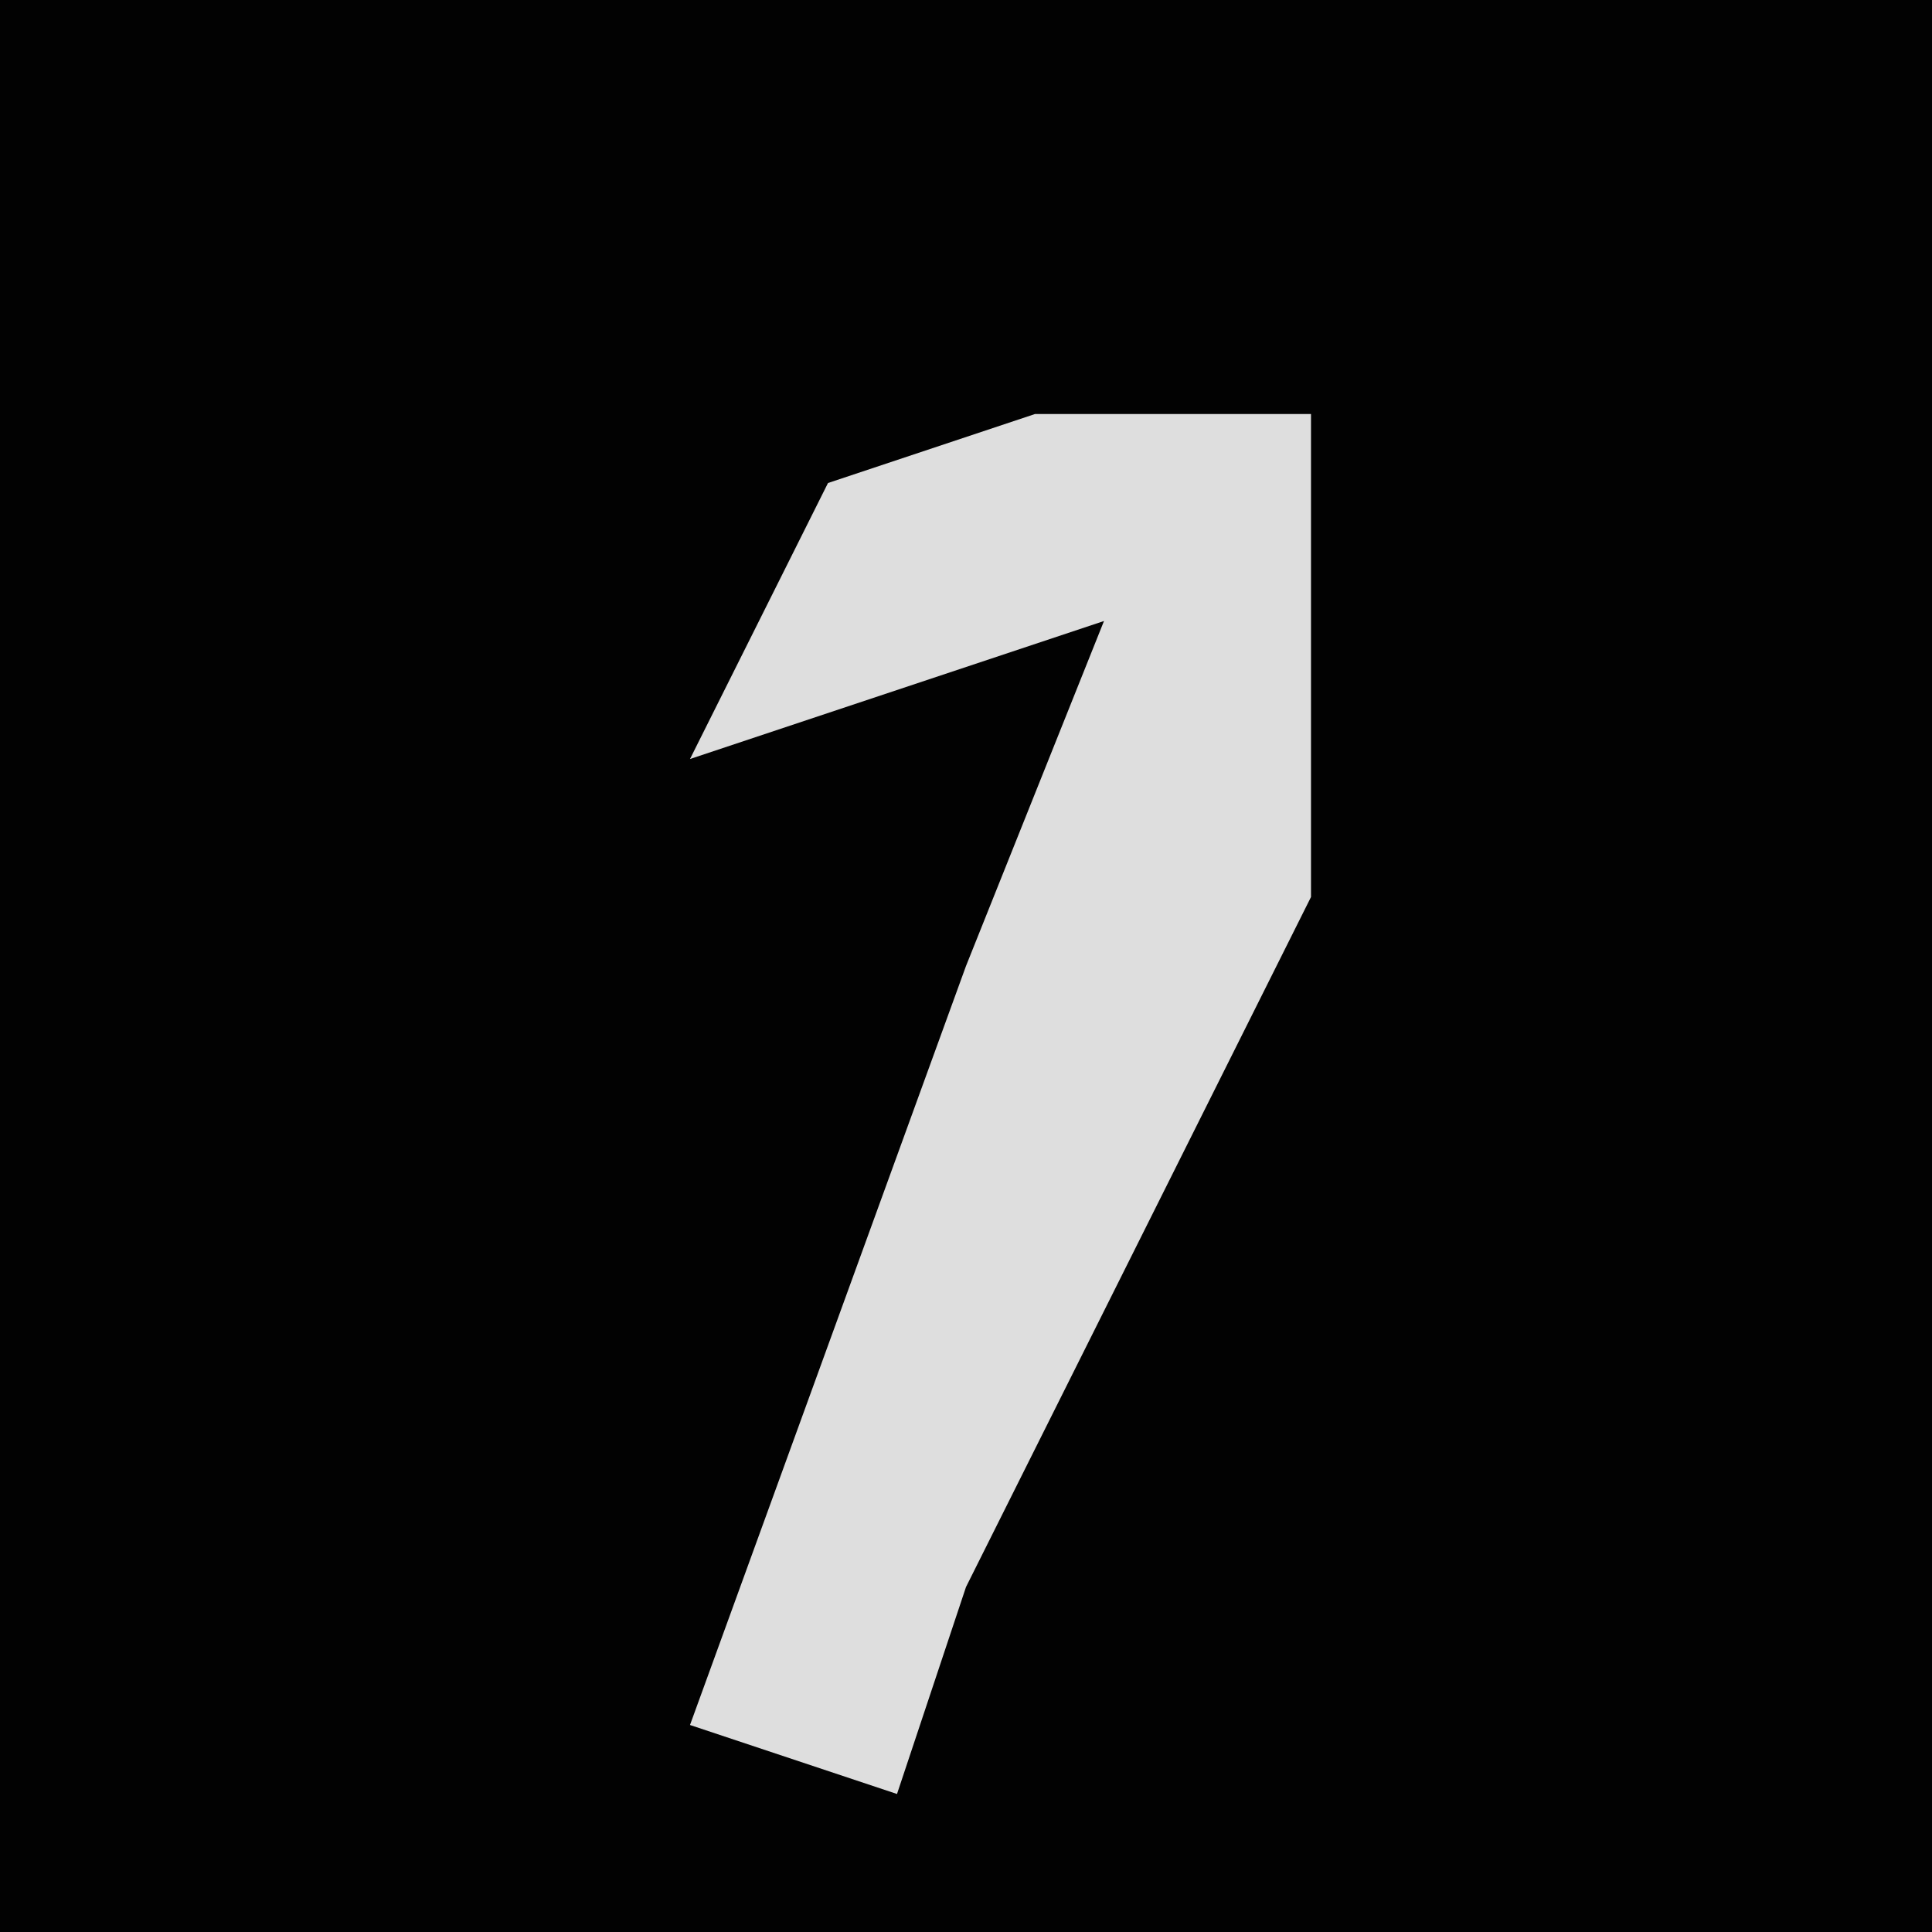 <?xml version="1.0" encoding="UTF-8"?>
<svg version="1.1" xmlns="http://www.w3.org/2000/svg" width="28" height="28">
<path d="M0,0 L28,0 L28,28 L0,28 Z " fill="#020202" transform="translate(0,0)"/>
<path d="M0,0 L4,0 L4,7 L-1,17 L-2,20 L-5,19 L-1,8 L1,3 L-5,5 L-3,1 Z " fill="#DEDEDE" transform="translate(15,6)"/>
</svg>
